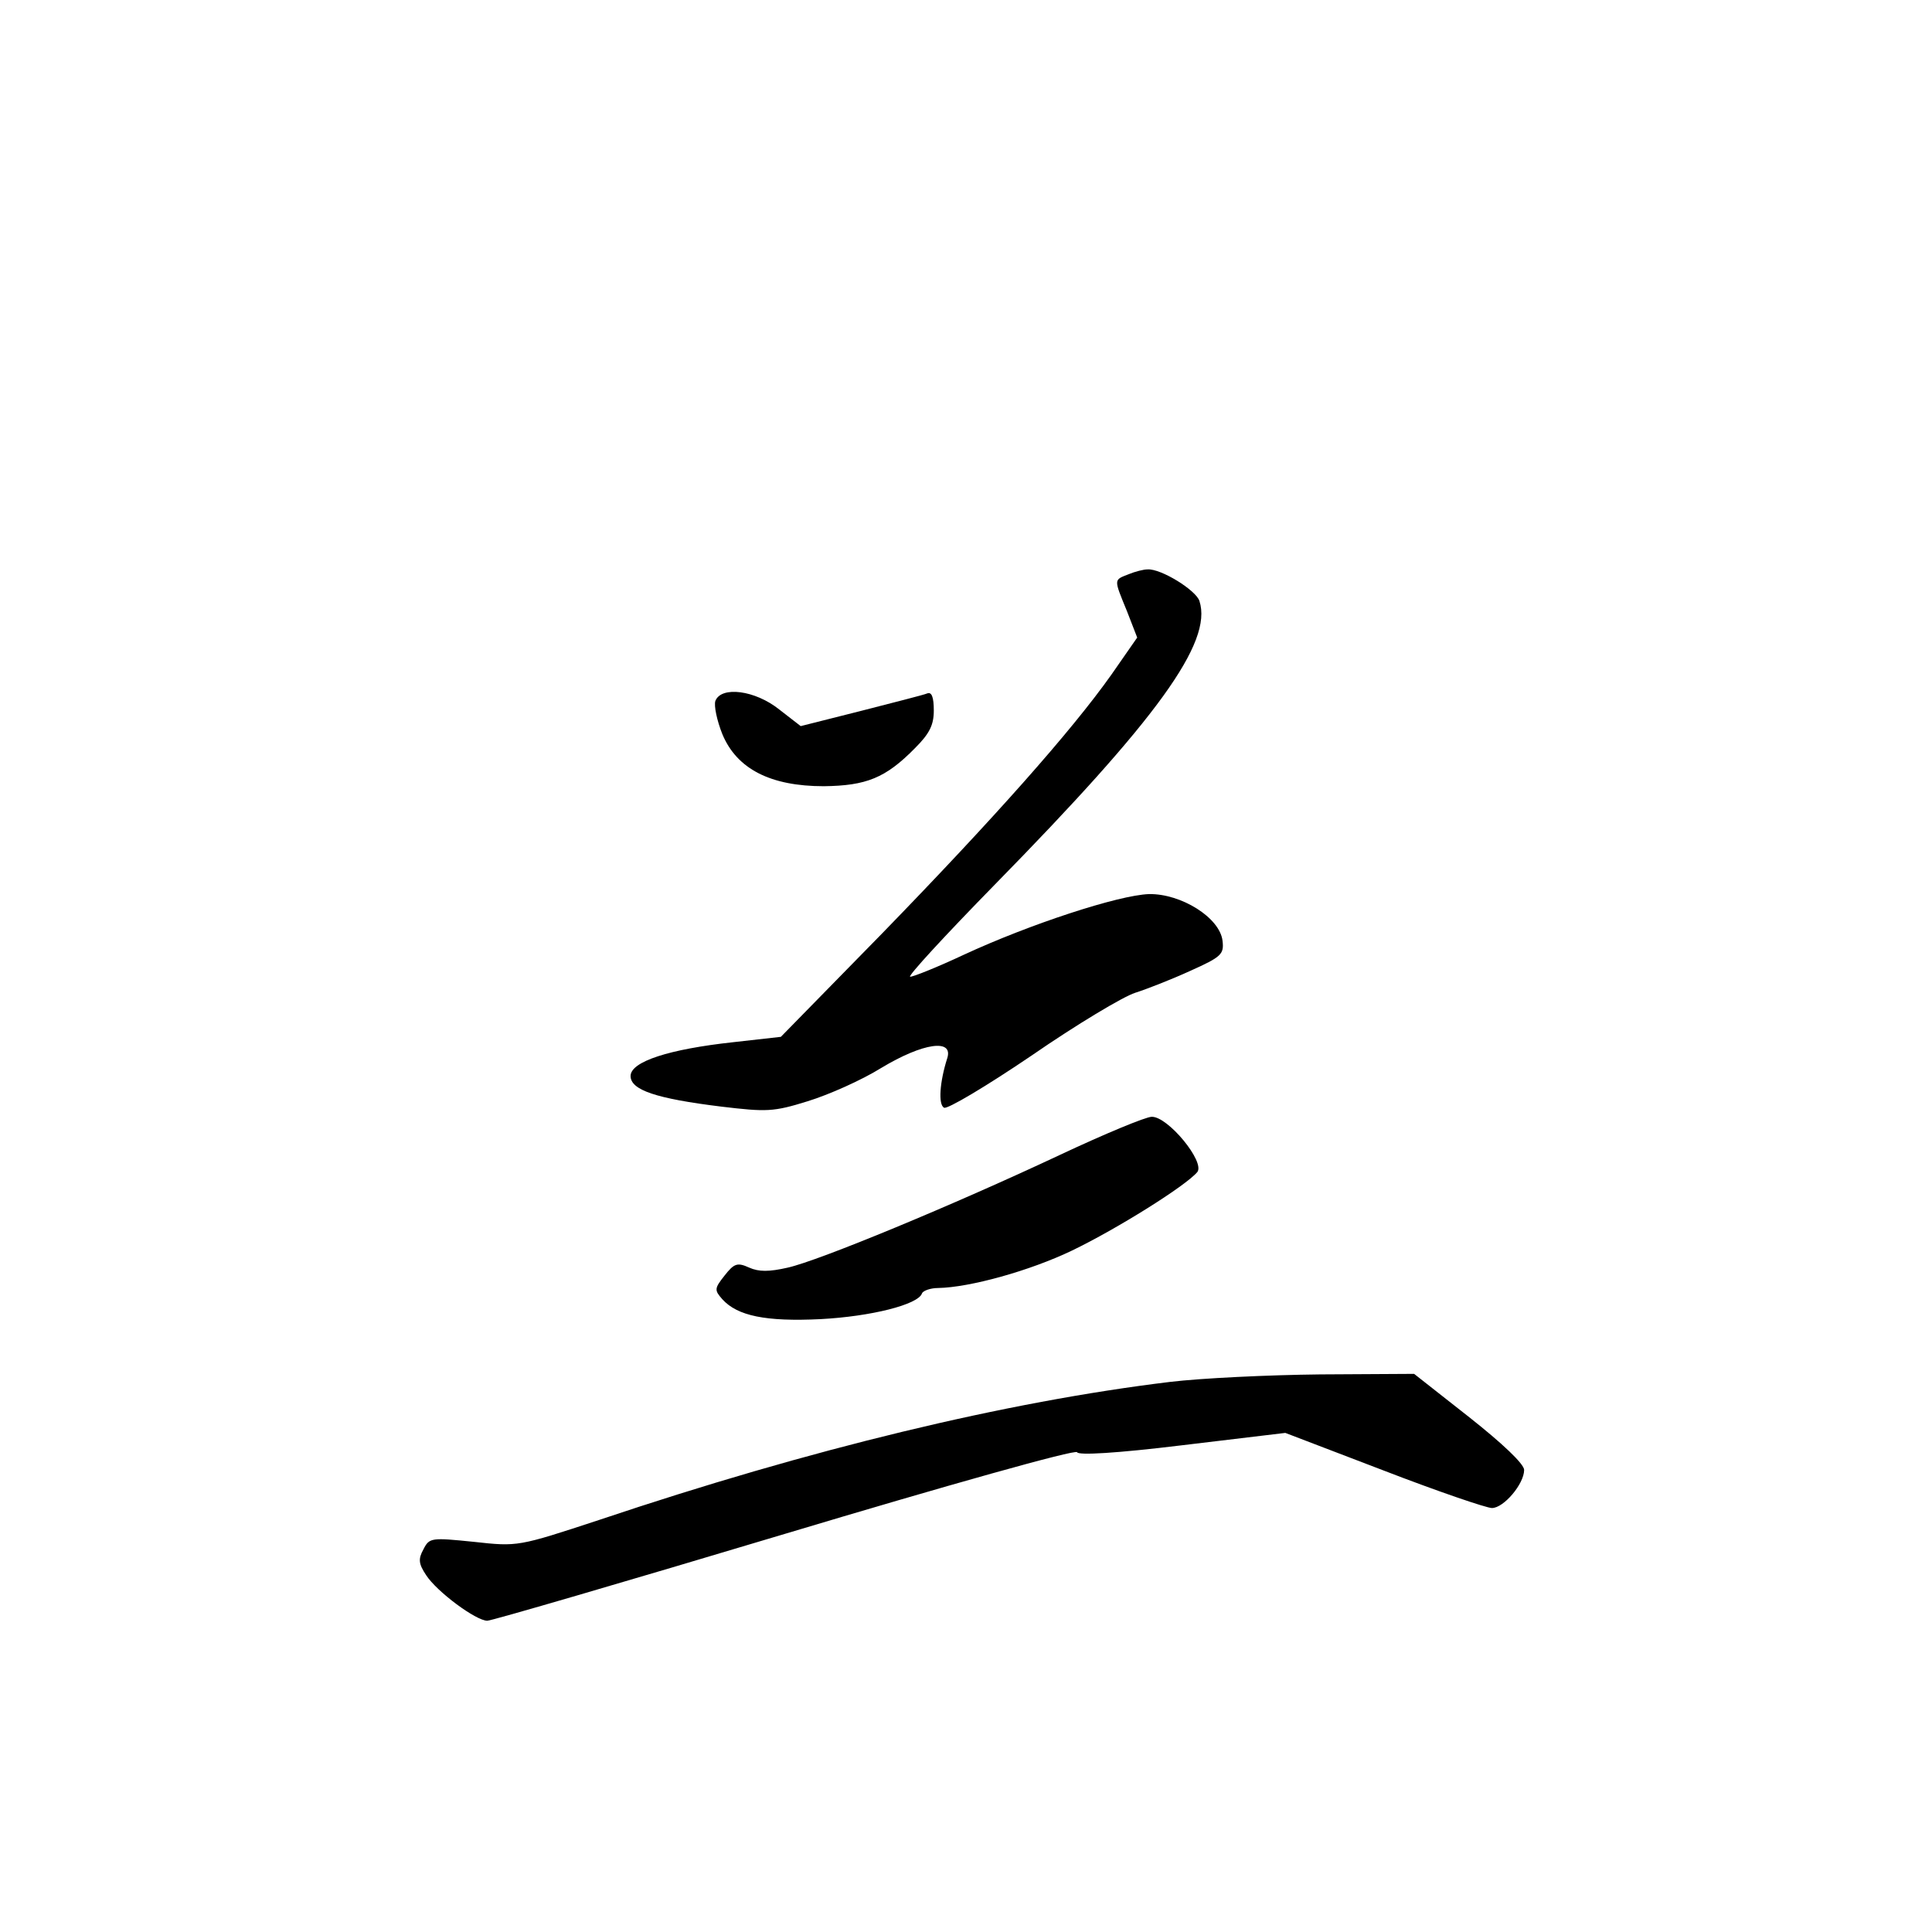 <?xml version="1.0" standalone="no"?>
<!DOCTYPE svg PUBLIC "-//W3C//DTD SVG 20010904//EN"
 "http://www.w3.org/TR/2001/REC-SVG-20010904/DTD/svg10.dtd">
<svg version="1.0" xmlns="http://www.w3.org/2000/svg"
 width="360pt" height="360pt" viewBox="0 0 360 360"
 preserveAspectRatio="xMidYMid meet">
<g transform="translate(0,360) scale(0.1,-0.1)"
fill="#000000" stroke="none">
<path d="M2103 2530 c-28 -11 -28 -8 -3 -69 l19 -49 -48 -69 c-75 -106 -221
-270 -427 -482 l-189 -193 -89 -10 c-119 -13 -191 -36 -191 -63 0 -26 47 -42
169 -57 84 -10 97 -10 161 10 39 12 100 39 137 62 78 47 135 55 123 18 -14
-44 -17 -86 -6 -92 5 -4 79 40 163 97 84 58 171 110 193 117 22 7 68 25 103
41 58 26 63 31 60 56 -5 43 -77 88 -137 87 -57 -2 -222 -56 -345 -113 -49 -23
-94 -41 -100 -41 -6 0 65 77 158 172 302 308 406 451 381 528 -6 20 -72 61
-97 59 -7 0 -23 -4 -35 -9z"/>
<path d="M1333 2294 c-3 -9 3 -37 13 -62 27 -65 90 -97 189 -97 79 1 115 15
170 71 27 27 35 43 35 70 0 25 -4 35 -12 32 -7 -3 -63 -17 -125 -33 l-111 -28
-40 31 c-45 36 -108 44 -119 16z"/>
<path d="M1975 1448 c-200 -94 -449 -197 -507 -210 -35 -8 -54 -8 -72 0 -22
10 -28 8 -46 -15 -19 -24 -19 -27 -4 -44 28 -31 81 -42 183 -37 94 5 182 27
189 48 2 5 16 10 30 10 59 1 171 32 250 70 83 40 211 120 233 146 15 19 -55
104 -85 103 -11 0 -88 -32 -171 -71z"/>
<path d="M2180 1025 c-305 -37 -670 -125 -1063 -257 -152 -50 -152 -50 -234
-41 -79 8 -83 8 -94 -14 -10 -18 -9 -27 5 -48 20 -31 93 -85 114 -85 8 0 258
73 555 162 300 90 542 158 544 152 2 -6 73 -2 196 13 l192 23 183 -70 c101
-39 192 -70 202 -70 22 0 60 45 60 71 0 11 -40 49 -102 98 l-103 81 -175 -1
c-96 -1 -222 -7 -280 -14z"/>
</g>
</svg>
